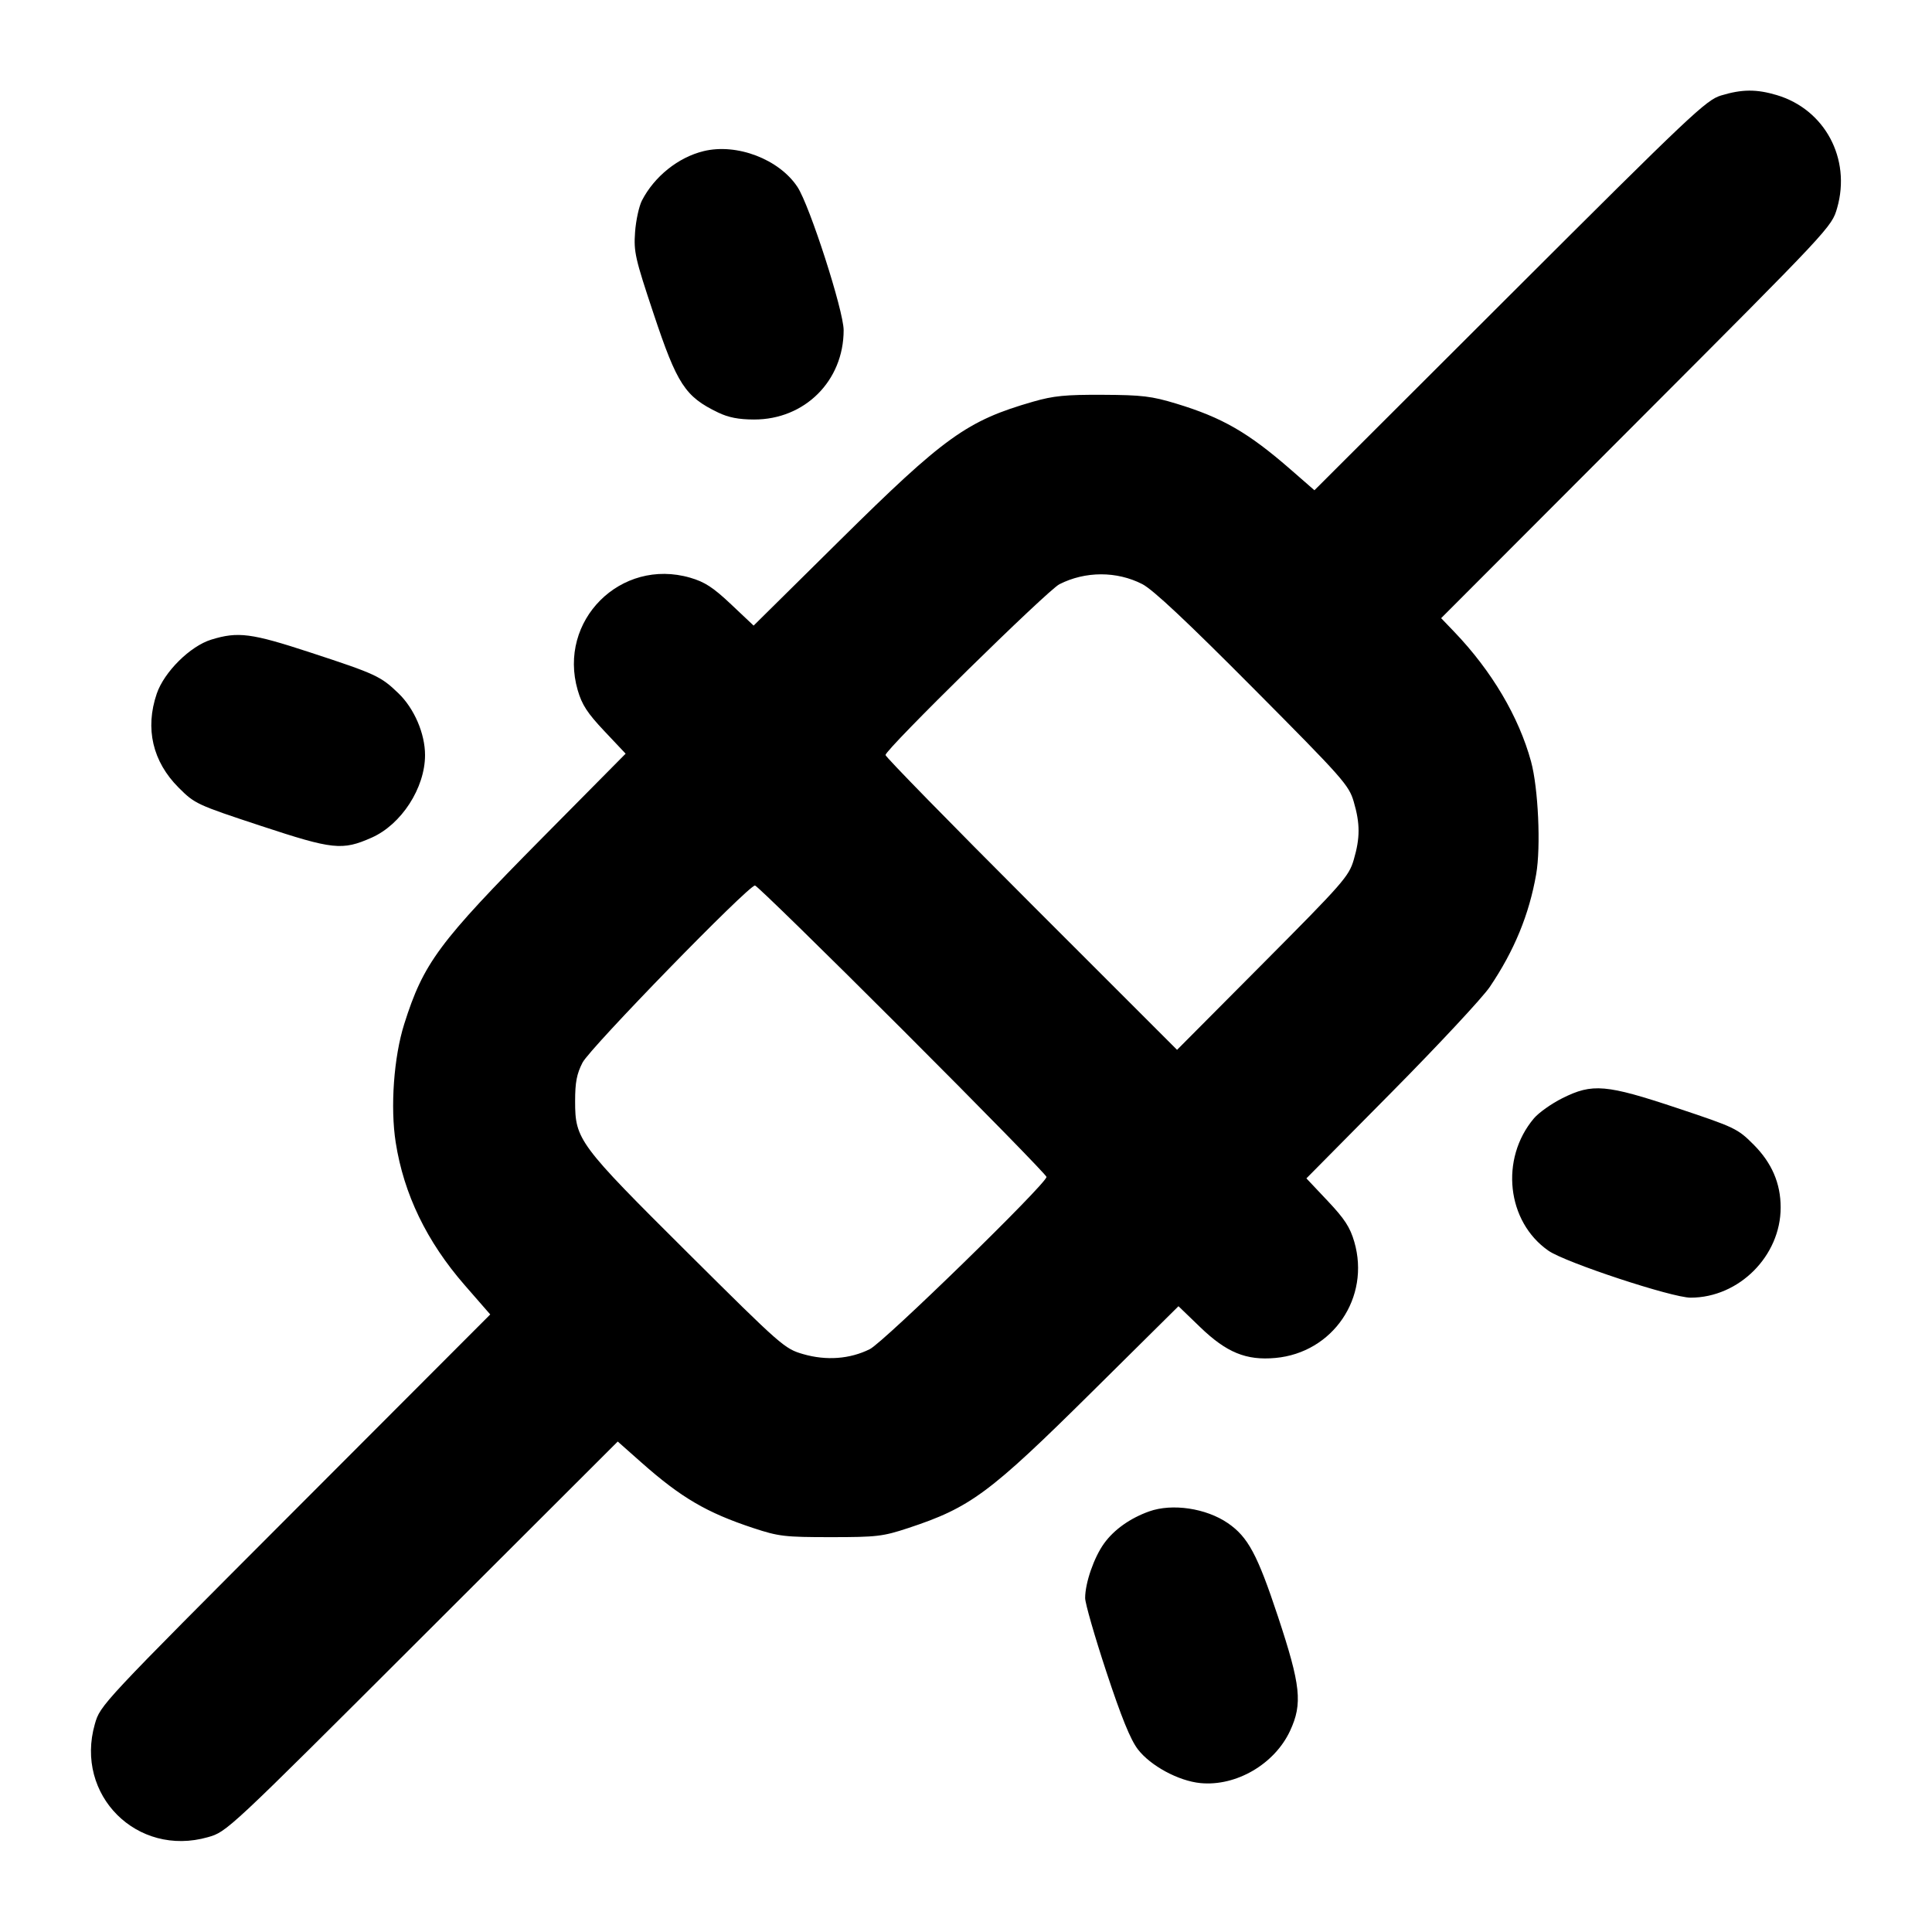 <svg fill="currentColor" viewBox="0 0 256 256" xmlns="http://www.w3.org/2000/svg"><path d="M228.053 12.650 C 226.069 13.249,224.114 15.097,200.044 39.128 L 174.169 64.962 171.031 62.227 C 165.391 57.311,161.961 55.333,155.865 53.484 C 152.593 52.491,151.333 52.340,146.133 52.314 C 141.191 52.289,139.596 52.446,136.893 53.223 C 128.127 55.743,125.178 57.860,111.263 71.619 L 99.859 82.895 96.870 80.075 C 94.491 77.831,93.385 77.110,91.457 76.550 C 82.243 73.872,73.871 82.241,76.549 91.452 C 77.111 93.386,77.829 94.489,80.077 96.872 L 82.900 99.865 71.826 111.052 C 58.140 124.878,56.122 127.599,53.565 135.680 C 52.181 140.053,51.701 146.707,52.433 151.377 C 53.506 158.234,56.546 164.521,61.580 170.296 L 64.959 174.172 39.126 200.046 C 13.358 225.854,13.291 225.926,12.568 228.448 C 9.873 237.844,18.150 246.122,27.552 243.435 C 30.075 242.713,30.132 242.660,55.966 216.861 L 81.853 191.010 84.980 193.781 C 90.252 198.452,93.648 200.441,99.840 202.483 C 103.184 203.586,103.982 203.680,110.080 203.680 C 116.178 203.680,116.976 203.586,120.320 202.483 C 128.592 199.755,131.110 197.889,144.744 184.384 L 156.154 173.081 159.037 175.860 C 162.522 179.219,165.129 180.287,168.989 179.937 C 176.620 179.245,181.596 171.925,179.451 164.548 C 178.889 162.614,178.171 161.511,175.925 159.130 L 173.105 156.141 184.390 144.737 C 190.597 138.465,196.454 132.181,197.405 130.773 C 200.646 125.978,202.622 121.176,203.552 115.837 C 204.184 112.207,203.829 104.415,202.872 100.907 C 201.255 94.976,197.652 88.891,192.703 83.728 L 190.959 81.910 216.833 55.995 C 242.642 30.145,242.709 30.074,243.432 27.552 C 245.302 21.033,241.798 14.491,235.424 12.598 C 232.732 11.798,230.831 11.812,228.053 12.650 M93.227 20.027 C 89.869 20.848,86.711 23.376,85.064 26.562 C 84.672 27.320,84.260 29.213,84.149 30.769 C 83.963 33.373,84.158 34.233,86.601 41.562 C 89.726 50.938,90.779 52.552,95.147 54.657 C 96.523 55.321,97.874 55.584,99.921 55.587 C 106.636 55.599,111.787 50.461,111.787 43.751 C 111.787 41.182,107.281 27.210,105.665 24.768 C 103.229 21.087,97.626 18.951,93.227 20.027 M151.362 77.399 C 152.766 78.118,157.266 82.339,166.038 91.165 C 177.960 103.159,178.729 104.027,179.372 106.211 C 180.232 109.137,180.232 111.025,179.371 113.949 C 178.730 116.122,177.978 116.980,167.327 127.688 L 155.966 139.109 136.650 119.796 C 126.026 109.174,117.333 100.286,117.333 100.044 C 117.333 99.295,138.792 78.221,140.373 77.417 C 143.812 75.668,147.973 75.662,151.362 77.399 M27.996 84.753 C 25.203 85.610,21.752 89.032,20.769 91.920 C 19.196 96.533,20.219 100.915,23.674 104.370 C 25.817 106.512,26.055 106.623,34.576 109.435 C 44.128 112.587,45.348 112.717,49.240 110.995 C 53.186 109.250,56.320 104.406,56.320 100.053 C 56.320 97.208,54.893 93.888,52.804 91.873 C 50.451 89.603,49.809 89.305,41.106 86.453 C 33.291 83.891,31.540 83.664,27.996 84.753 M119.572 136.425 C 130.074 146.925,138.667 155.711,138.667 155.948 C 138.667 156.842,117.128 177.836,115.252 178.770 C 112.614 180.083,109.495 180.315,106.421 179.427 C 103.958 178.715,103.567 178.373,91.165 166.042 C 76.649 151.609,76.207 151.015,76.206 145.920 C 76.205 143.417,76.419 142.302,77.188 140.800 C 78.179 138.867,99.148 117.333,100.040 117.333 C 100.280 117.333,109.069 125.925,119.572 136.425 M207.019 145.518 C 205.582 146.236,203.889 147.436,203.256 148.185 C 198.726 153.545,199.643 161.891,205.186 165.732 C 207.437 167.292,221.542 171.947,224.017 171.947 C 230.425 171.947,235.947 166.417,235.947 160.000 C 235.947 156.795,234.774 154.078,232.340 151.644 C 230.242 149.546,229.877 149.372,222.281 146.840 C 212.800 143.680,211.007 143.525,207.019 145.518 M152.270 200.269 C 149.748 201.170,147.625 202.677,146.302 204.503 C 144.961 206.354,143.787 209.738,143.787 211.753 C 143.787 212.441,145.047 216.823,146.587 221.491 C 148.584 227.541,149.784 230.498,150.766 231.785 C 152.439 233.978,156.166 235.990,159.073 236.270 C 163.798 236.724,168.885 233.757,170.937 229.350 C 172.618 225.740,172.364 223.340,169.332 214.187 C 166.612 205.976,165.368 203.659,162.701 201.826 C 159.820 199.847,155.328 199.176,152.270 200.269 " stroke="none" fill-rule="evenodd"></path></svg>